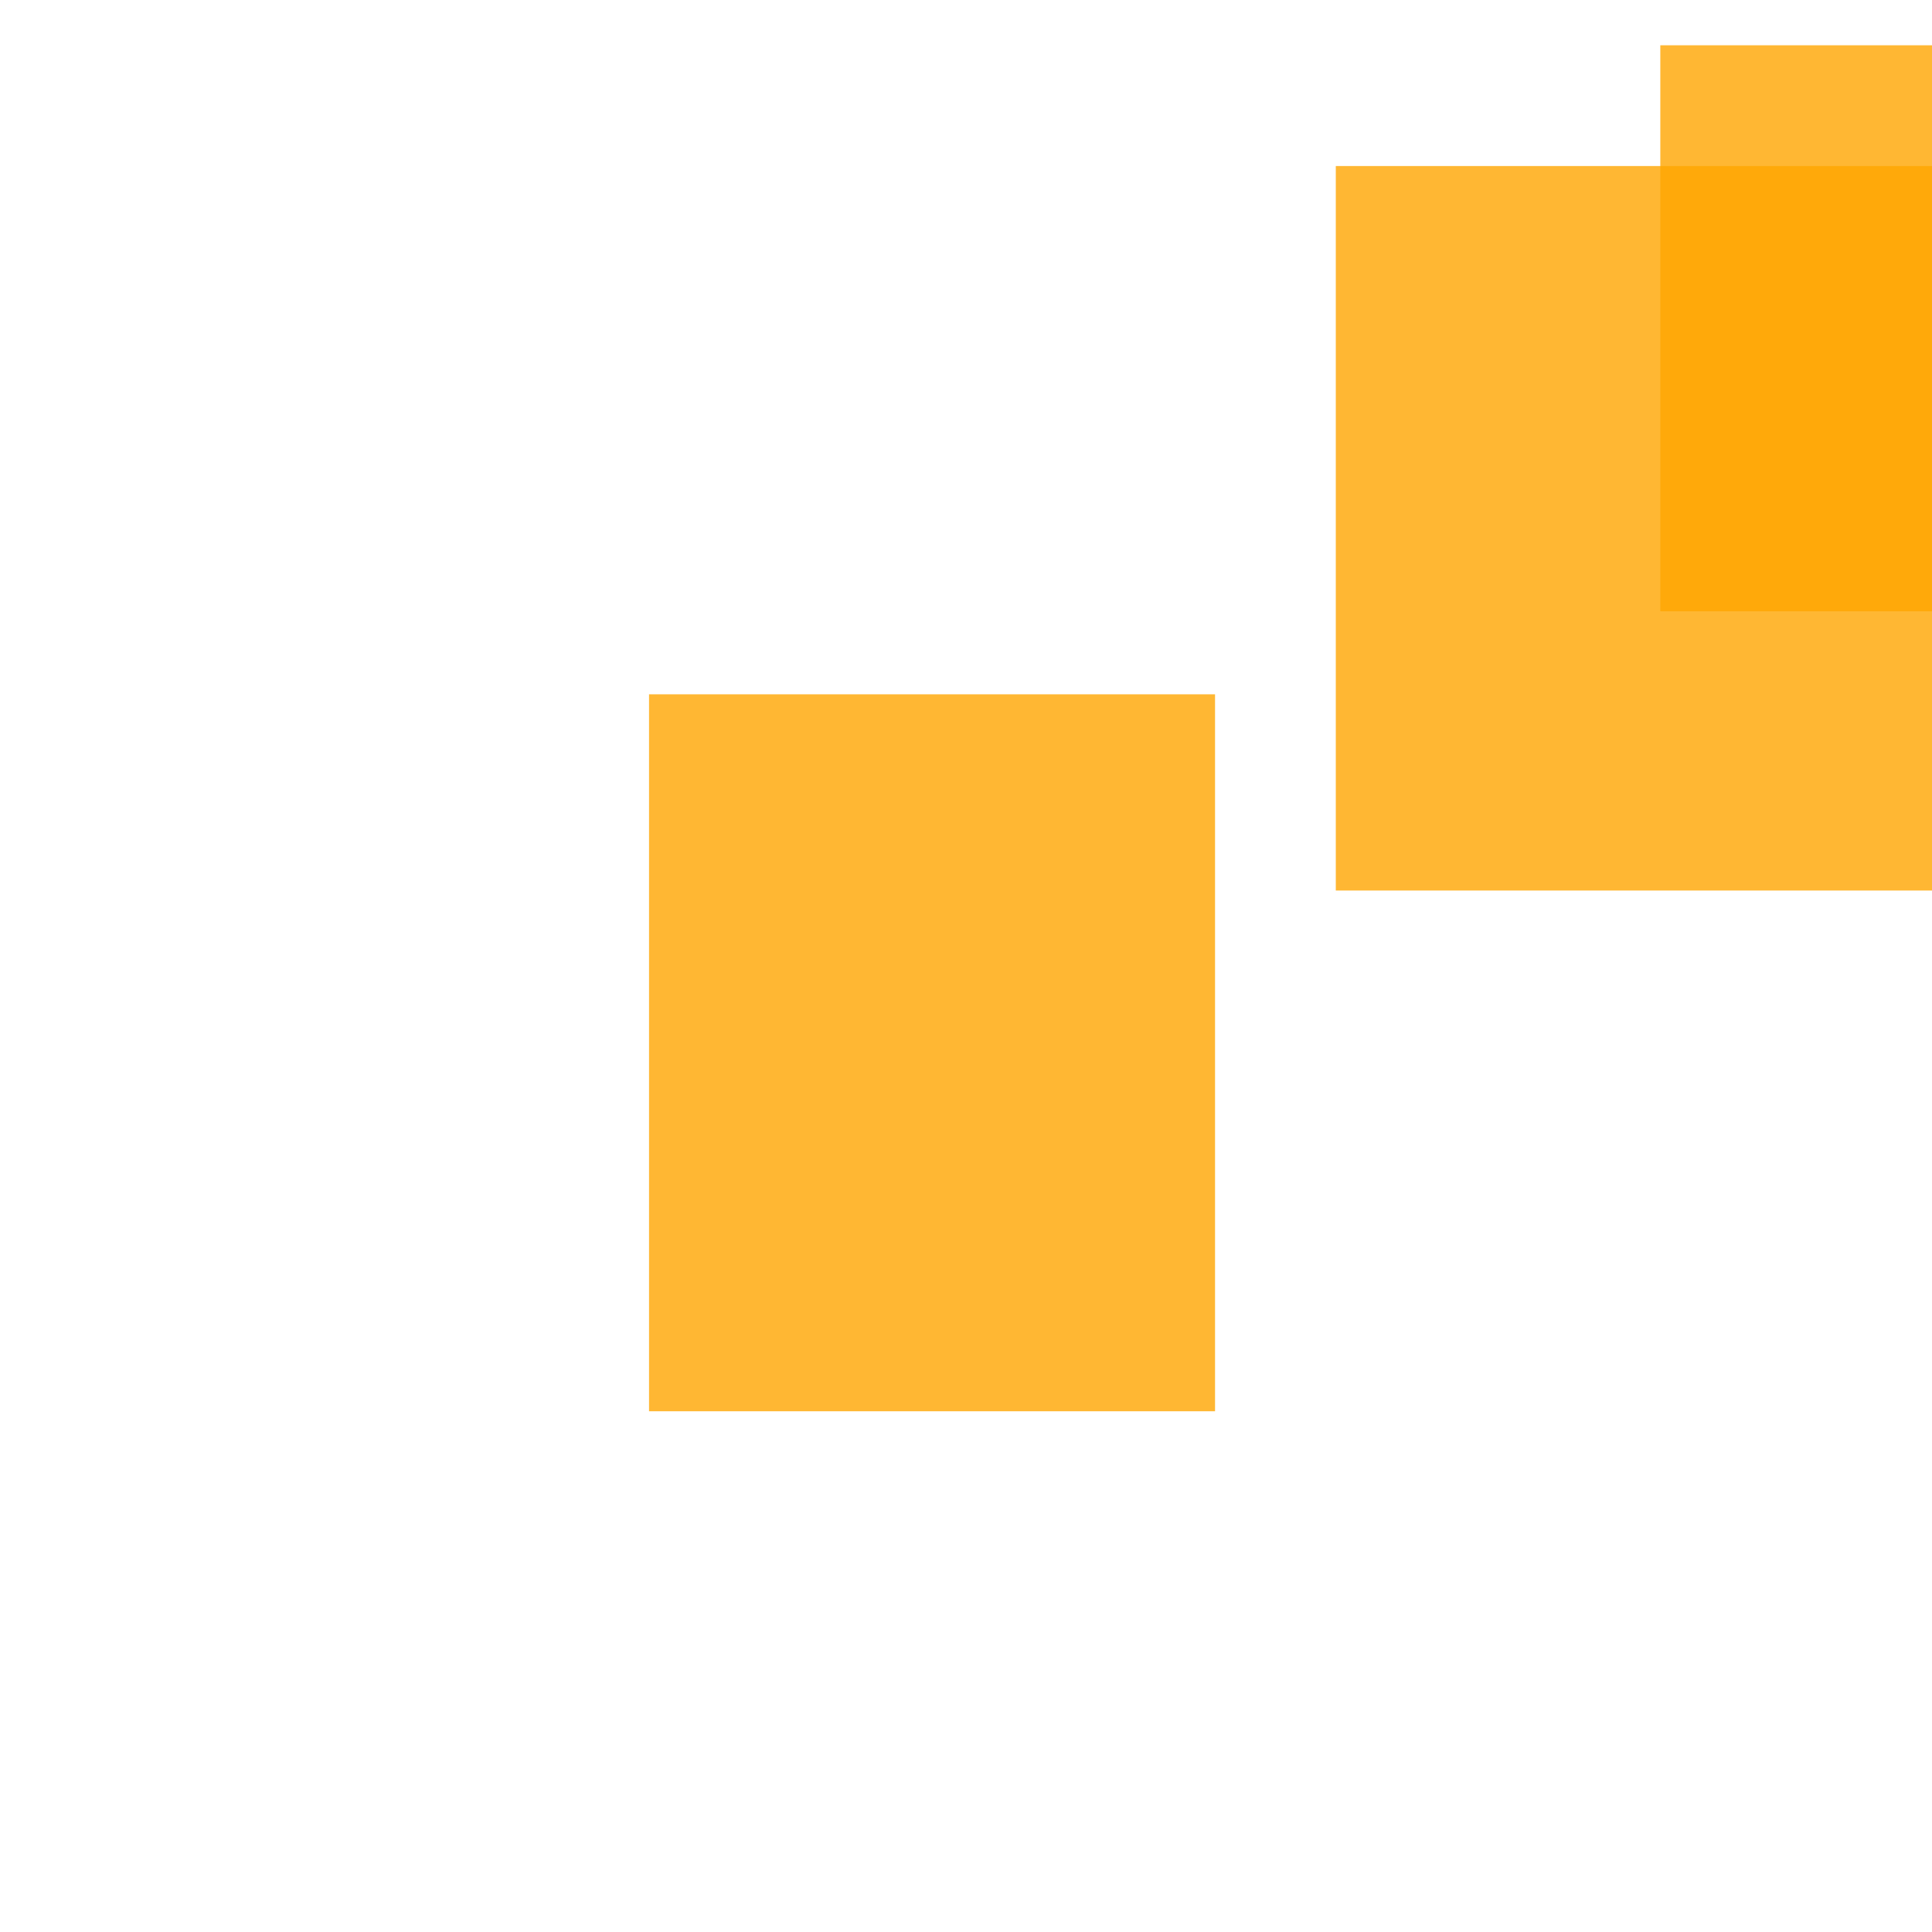 <svg width='256' height='256'><rect x='0' y='0' width='256' height='256' fill='white'/><rect x='177' y='22' width='99' height='96' opacity='0.80' fill='#ffa500'/><rect x='86' y='92' width='75' height='95' opacity='0.80' fill='#ffa500'/><rect x='220' y='6' width='123' height='75' opacity='0.80' fill='#ffa500'/></svg>